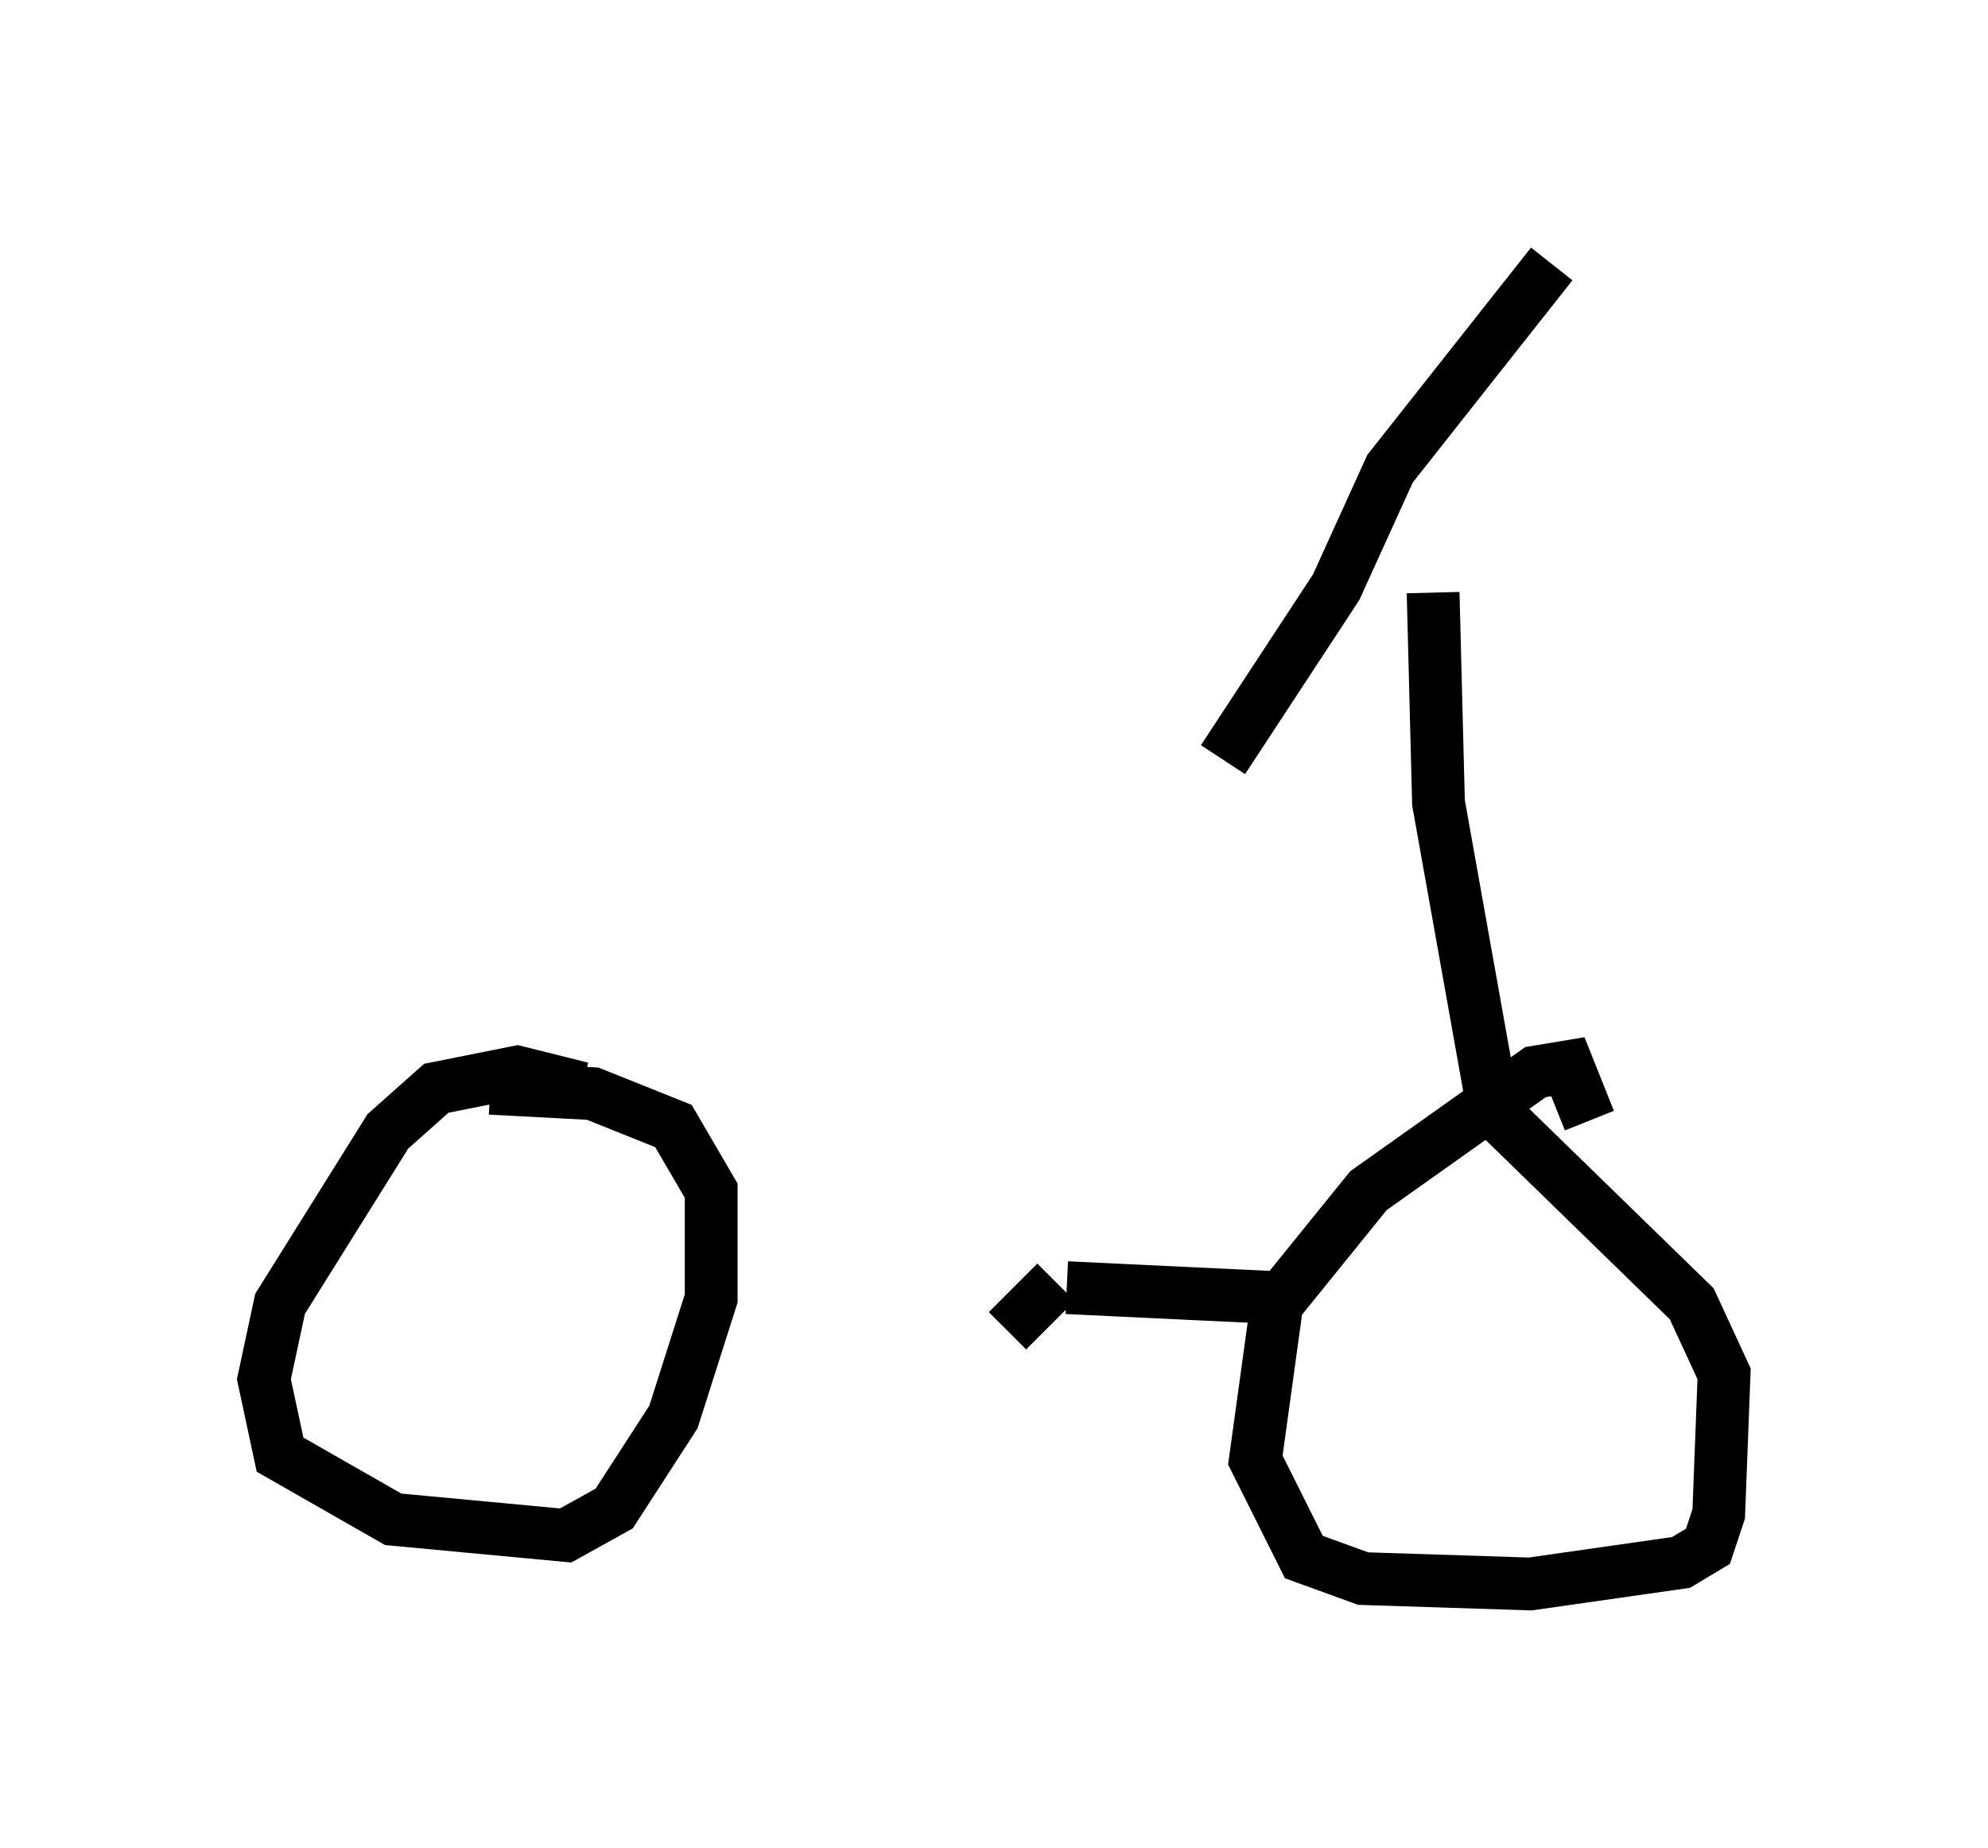 <?xml version="1.0" encoding="utf-8" ?>
<svg baseProfile="full" height="35.011" version="1.1" width="37.665" xmlns="http://www.w3.org/2000/svg" xmlns:ev="http://www.w3.org/2001/xml-events" xmlns:xlink="http://www.w3.org/1999/xlink"><defs /><rect fill="white" height="35.011" width="37.665" x="0" y="0" /><path d="M11.125, 21.129 m-0.102, -0.51 l-1.225, -0.306 -1.531, 0.306 l-0.919, 0.817 -2.042, 3.267 l-0.306, 1.429 0.306, 1.429 l2.144, 1.225 3.267, 0.306 l0.919, -0.51 1.123, -1.735 l0.715, -2.246 0.0, -2.042 l-0.715, -1.225 -1.531, -0.613 l-1.94, -0.102 m20.825, 0.613 l-0.408, -1.021 -0.613, 0.102 l-3.165, 2.246 -1.735, 2.144 l-0.408, 2.96 0.919, 1.838 l1.123, 0.408 3.165, 0.102 l2.858, -0.408 0.51, -0.306 l0.204, -0.613 0.102, -2.654 l-0.613, -1.327 -3.879, -3.777 m0.102, 0.0 l-1.021, -5.717 -0.102, -3.981 m-3.981, 3.165 l2.144, -3.267 1.021, -2.246 l3.063, -3.879 m-4.9, 19.6 l-4.288, -0.204 m-0.204, -0.102 l-0.919, 0.919 " fill="none" stroke="black" stroke-width="1" /></svg>